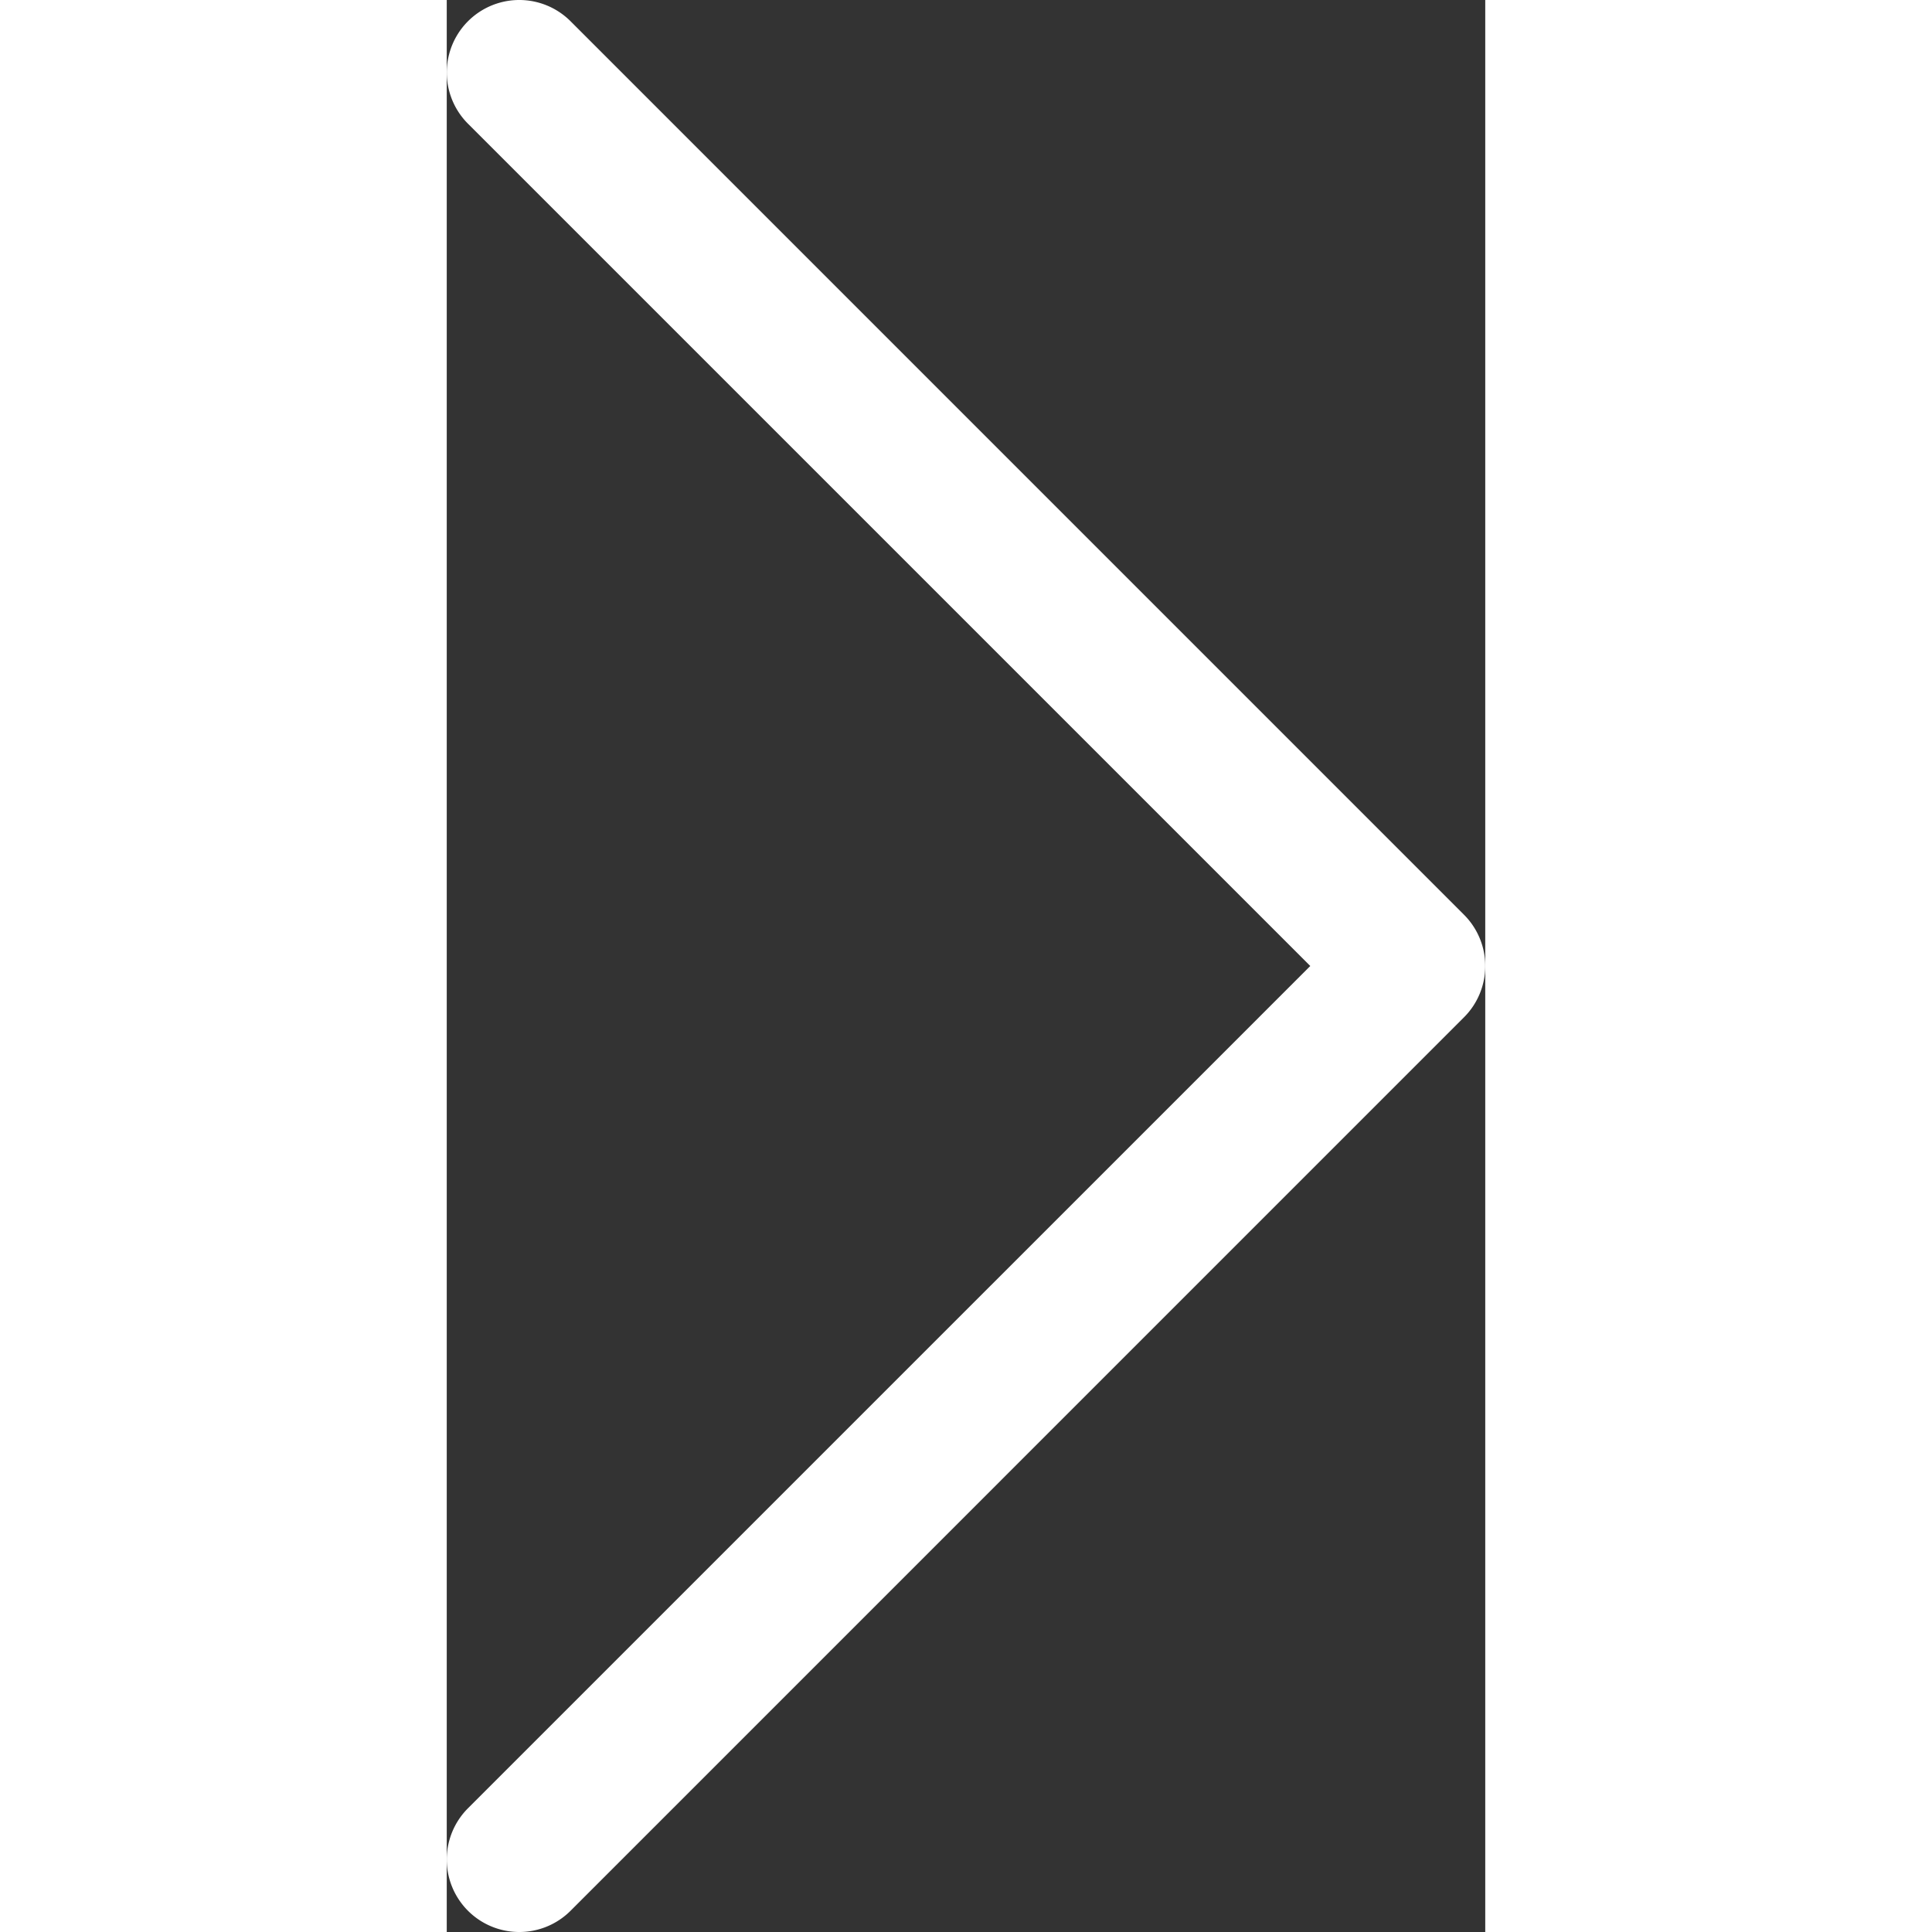 <svg xmlns="http://www.w3.org/2000/svg" width="20" height="20" viewBox="0 0 214.899 399.796">
  <rect x="0" y="0" width="214.899" height="399.796" fill="#333333" stroke="none"/>
  <path id="Path_1" data-name="Path 1" d="M168.115,450a15,15,0,0,0,10.61-4.39l184.89-184.9a15,15,0,0,0,0-21.21L178.725,54.6a15,15,0,1,0-21.22,21.21L331.8,250.1,157.505,424.39A15,15,0,0,0,168.115,450Z" transform="translate(-153.108 -50.204)" fill="#fff"/>
</svg>
